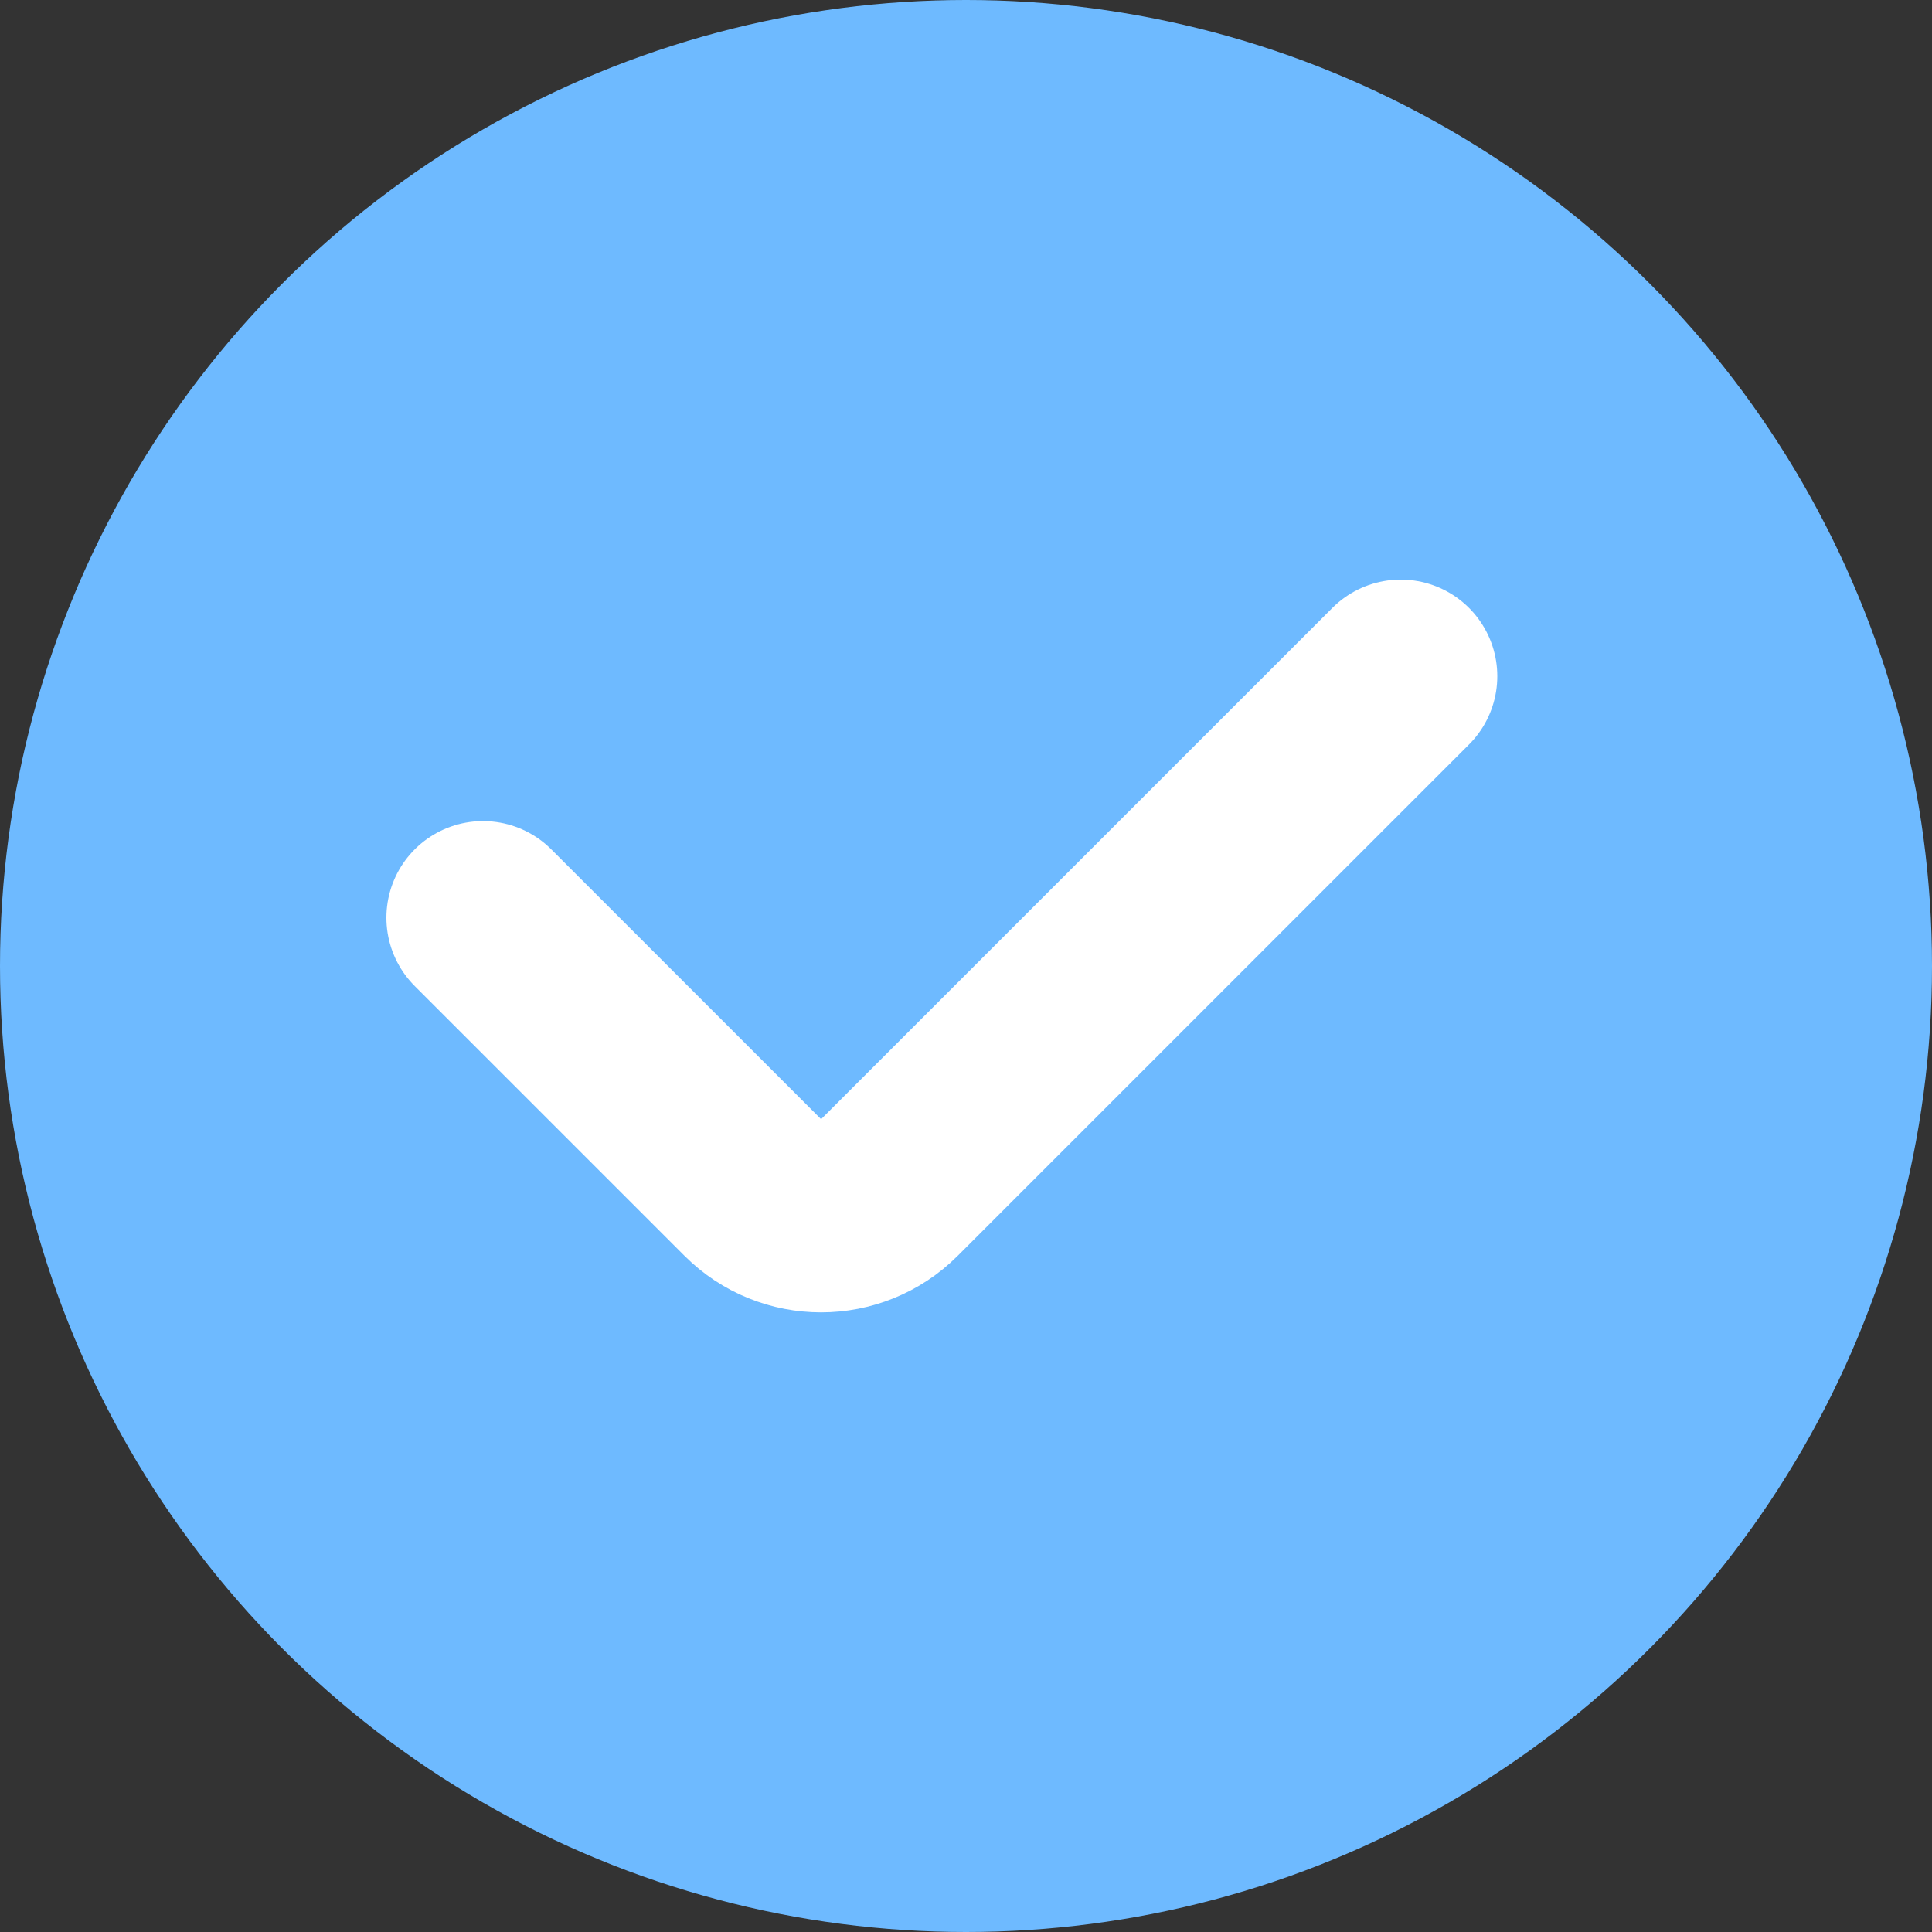 <svg width="20" height="20" viewBox="0 0 20 20" fill="none" xmlns="http://www.w3.org/2000/svg">
<rect x="0" y="0" width="20" height="20" fill="#333333" stroke="none"/>
<circle cx="10" cy="10" r="10" fill="#6EBAFF"/>
<path d="M5 9.5L7.793 12.293C8.183 12.683 8.817 12.683 9.207 12.293L14.5 7" stroke="white" stroke-width="2" stroke-linecap="round" stroke-linejoin="round"/>
</svg>
